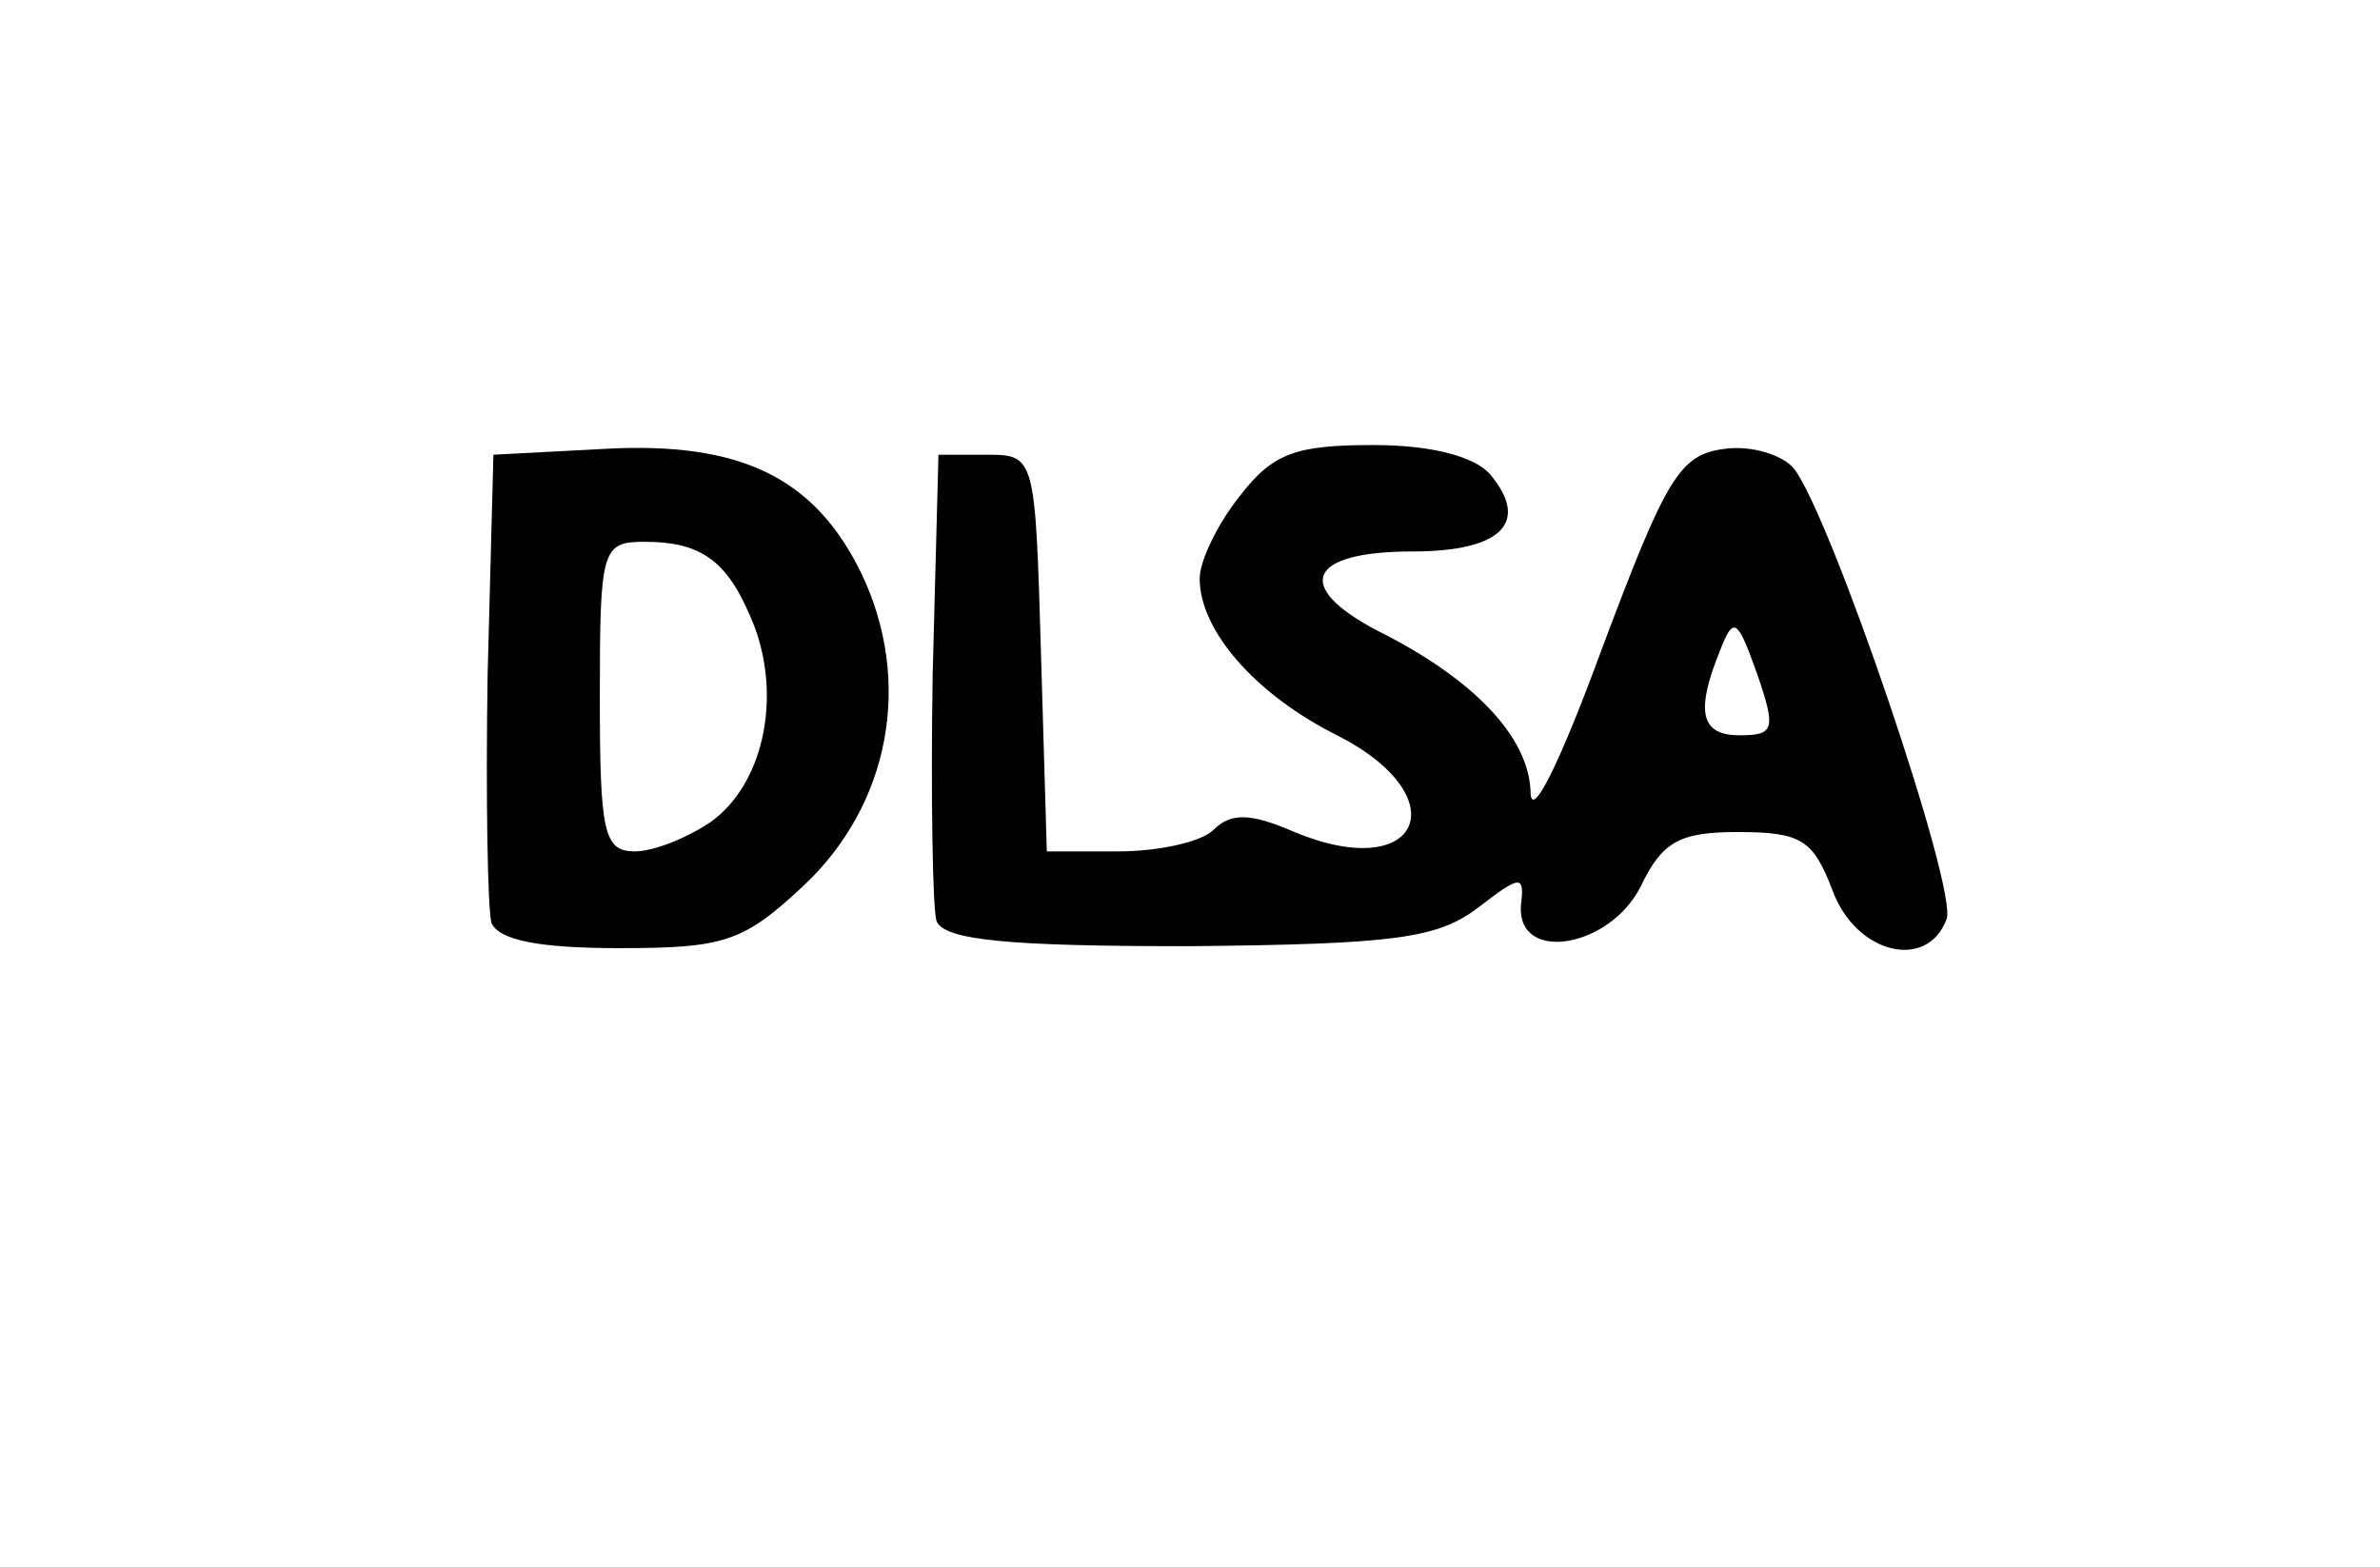 <!DOCTYPE svg PUBLIC "-//W3C//DTD SVG 20010904//EN" "http://www.w3.org/TR/2001/REC-SVG-20010904/DTD/svg10.dtd">
<svg version="1.0" xmlns="http://www.w3.org/2000/svg" width="123px" height="81px" viewBox="0 0 1230 810" preserveAspectRatio="xMidYMid meet">
<g id="layer1" fill="#000000" stroke="none">
 <path d="M254 477 c-2 -7 -3 -65 -2 -128 l3 -114 57 -3 c71 -4 109 15 133 64 27 56 15 120 -30 162 -31 29 -41 32 -95 32 -41 0 -62 -4 -66 -13z m113 -52 c27 -19 37 -63 23 -101 -13 -33 -26 -44 -57 -44 -22 0 -23 4 -23 80 0 70 2 80 18 80 10 0 27 -7 39 -15z"/>
 <path d="M484 476 c-2 -6 -3 -64 -2 -127 l3 -114 25 0 c25 0 25 1 28 103 l3 102 37 0 c21 0 43 -5 49 -11 9 -9 19 -9 42 1 65 27 85 -18 22 -50 -42 -21 -71 -54 -71 -81 0 -9 9 -28 21 -43 17 -22 29 -26 69 -26 30 0 52 6 60 15 21 25 6 40 -40 40 -54 0 -62 18 -18 41 50 25 78 55 79 83 0 16 15 -14 37 -74 33 -88 40 -100 63 -103 14 -2 30 3 36 10 19 24 85 218 79 233 -10 27 -47 18 -59 -15 -10 -26 -16 -30 -49 -30 -30 0 -39 5 -50 28 -16 32 -64 40 -62 10 2 -16 0 -16 -22 1 -21 16 -43 19 -150 20 -92 0 -126 -3 -130 -13z m424 -128 c-10 -28 -12 -30 -19 -12 -13 32 -10 44 10 44 18 0 19 -3 9 -32z"/>
 </g>

</svg>